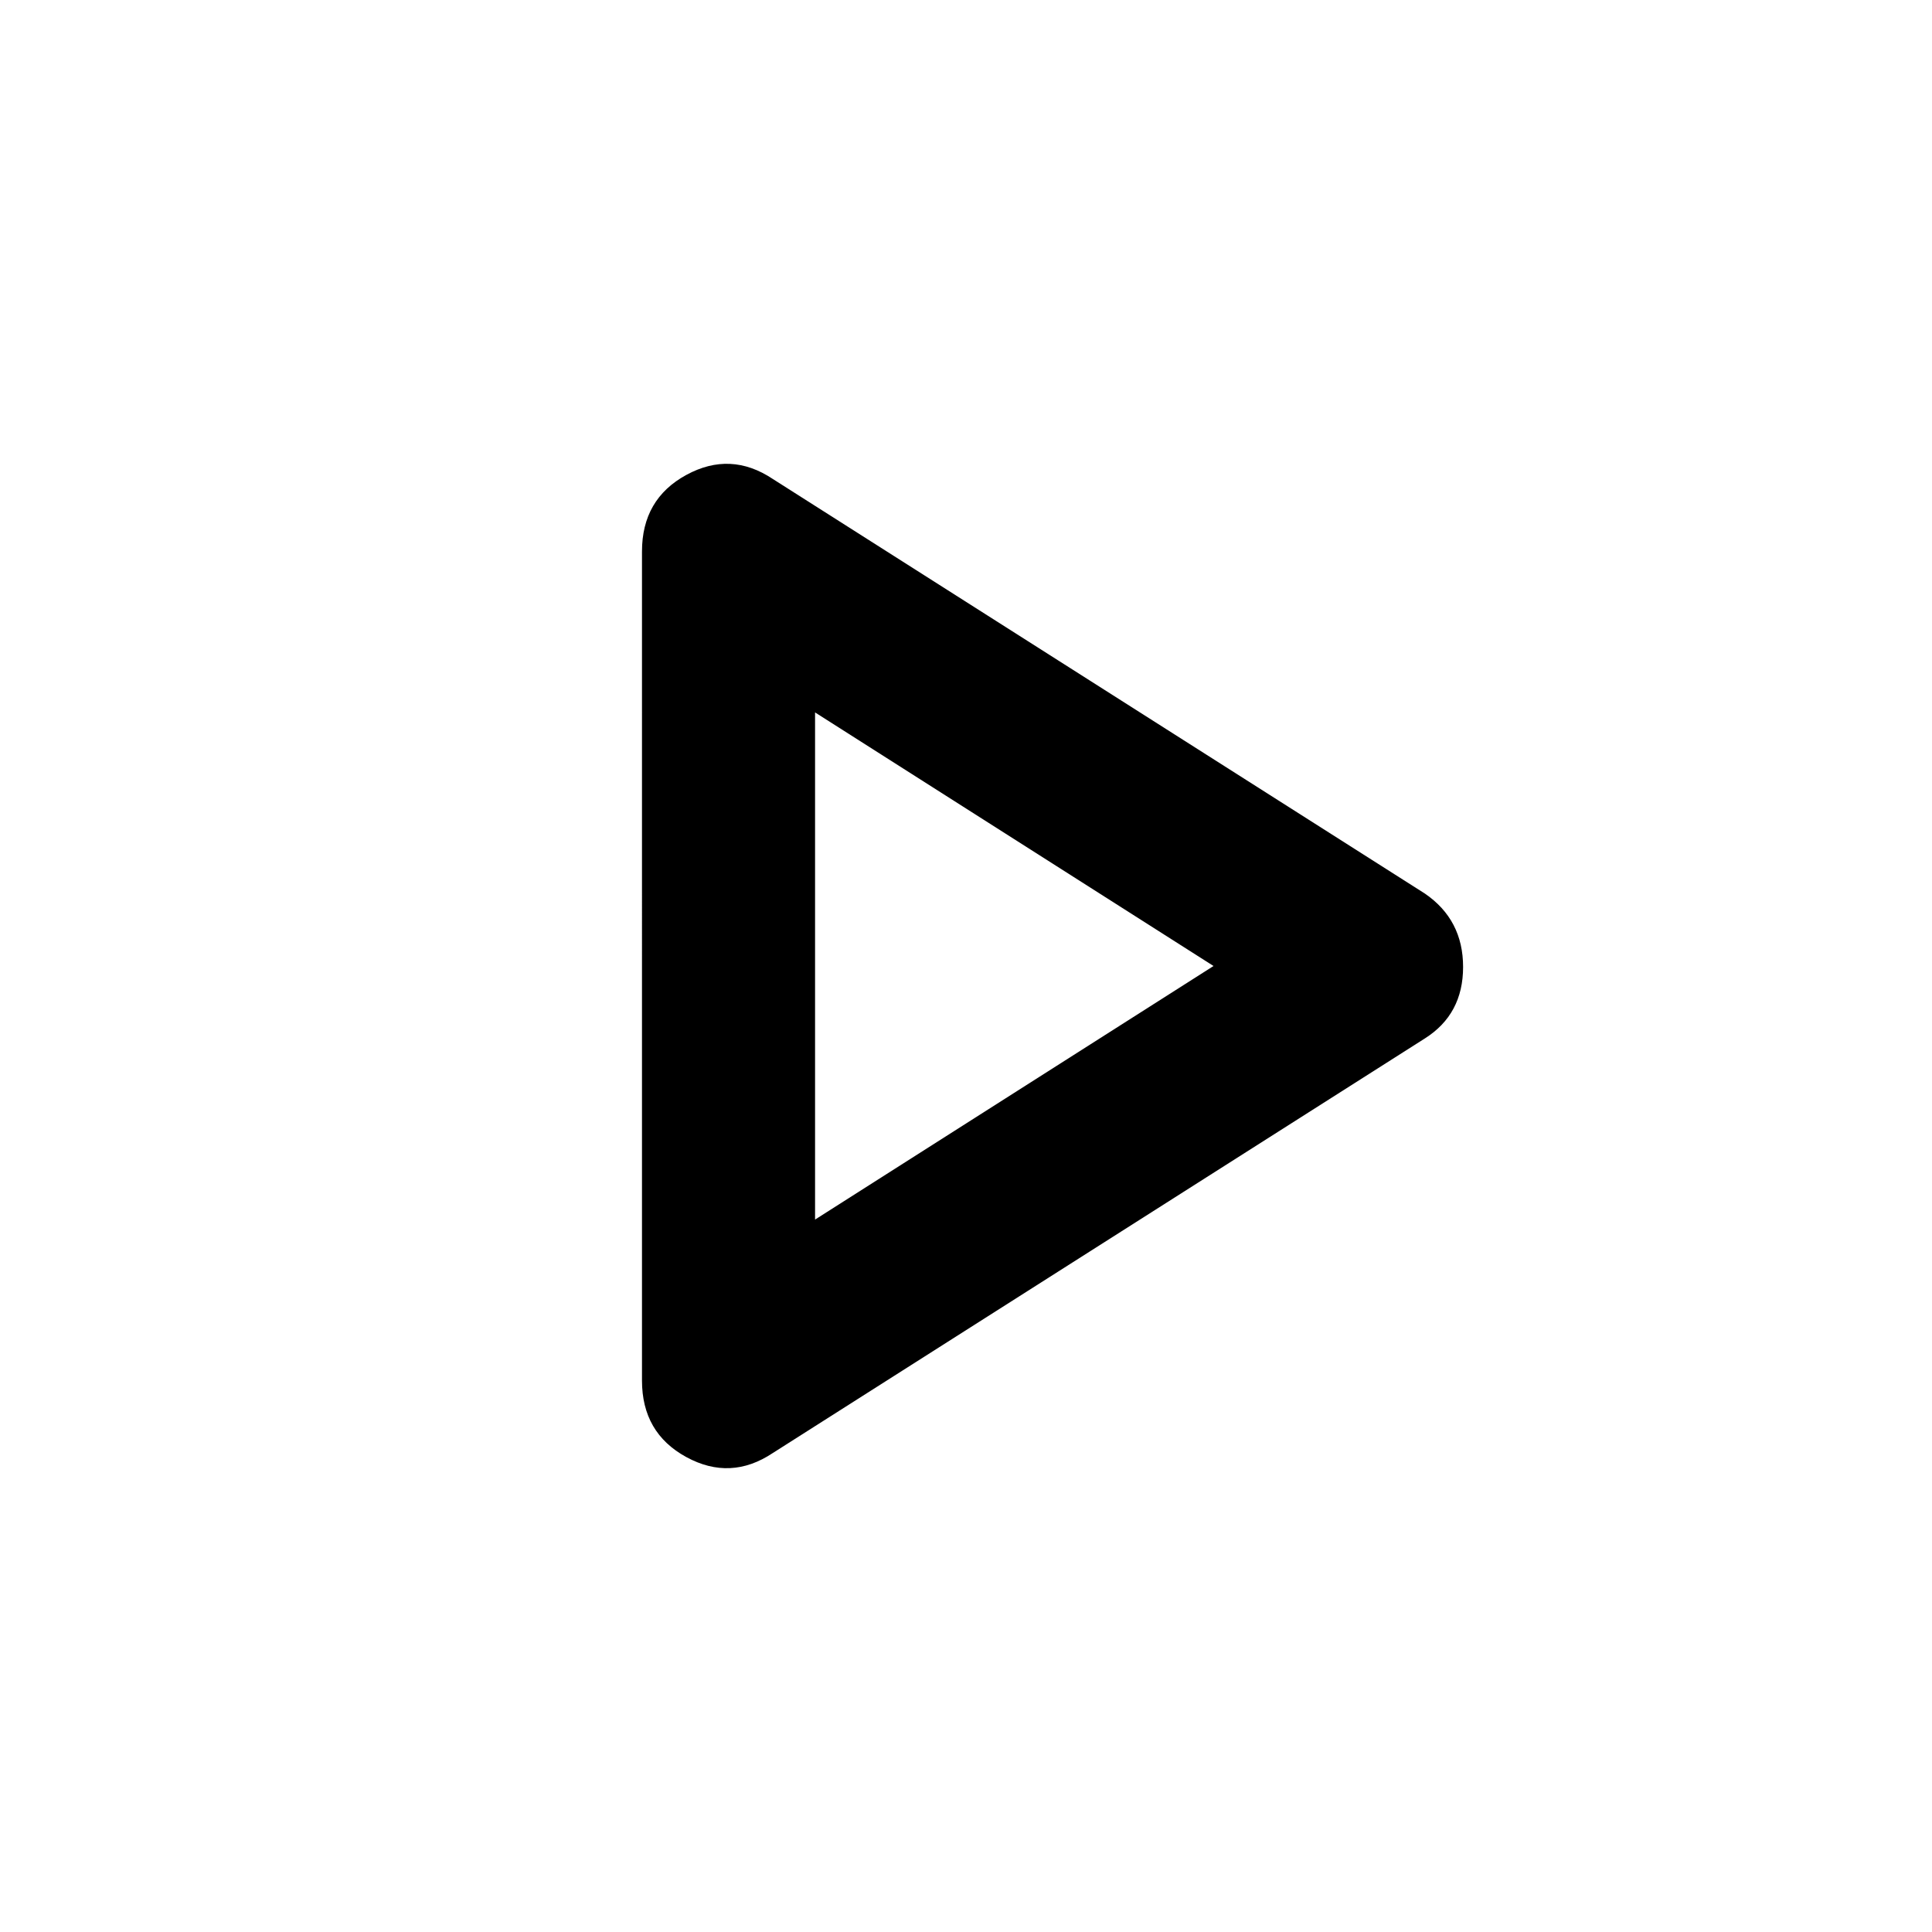 <svg xmlns="http://www.w3.org/2000/svg" height="24" width="24"><path d="M9.6 18.05q-.525.35-1.075.05-.55-.3-.55-.95V6.85q0-.65.55-.95.55-.3 1.075.05l8.1 5.15q.475.325.475.912 0 .588-.475.888Zm.525-6.05Zm0 3.15 4.95-3.15-4.95-3.15Z"/></svg>